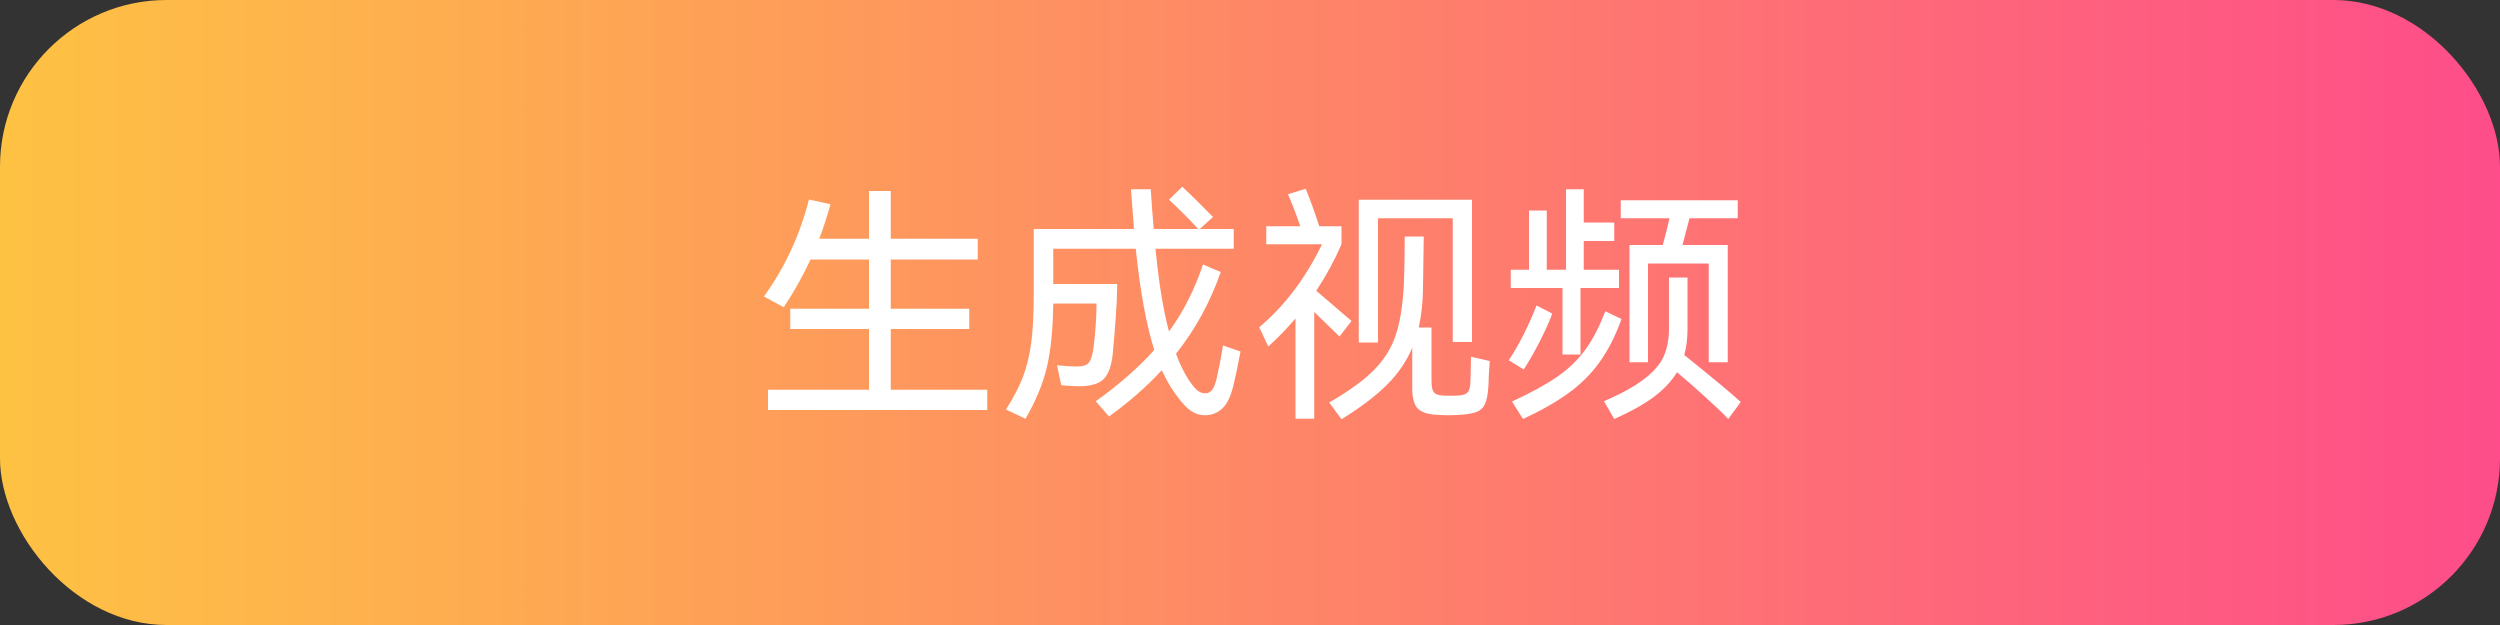 <svg width="300" height="75" viewBox="0 0 300 75" fill="none" xmlns="http://www.w3.org/2000/svg">
<rect x="0" y="0" width="300" height="75" fill="#333333" stroke="none"/>
<rect width="300" height="75" rx="20" fill="url(#paint0_linear_446_256)"/>
<path d="M106.89 46.77H118.47V49.2H92.16V46.77H104.28V39.48H94.83V37.05H104.28V31.14H97.26C96.38 33.06 95.31 34.97 94.05 36.87L91.68 35.58C92.96 33.78 94.03 31.95 94.89 30.09C95.77 28.23 96.5 26.18 97.08 23.94L99.66 24.51C99.28 25.89 98.83 27.27 98.31 28.65H104.28V22.92H106.89V28.65H117.33V31.14H106.89V37.05H116.31V39.48H106.89V46.77ZM148.86 42.18C148.58 43.7 148.31 45 148.05 46.08C147.73 47.48 147.28 48.45 146.7 48.99C146.12 49.55 145.42 49.83 144.6 49.83C143.86 49.83 143.19 49.57 142.59 49.05C141.99 48.55 141.28 47.67 140.46 46.41C140.06 45.73 139.71 45.07 139.41 44.43C137.65 46.35 135.54 48.2 133.08 49.98L131.49 48.15C134.29 46.15 136.63 44.1 138.51 42C137.55 38.94 136.81 34.89 136.29 29.85H126.39V34.08H134.07C134.05 35.52 133.99 36.85 133.89 38.07C133.81 39.27 133.69 40.73 133.53 42.45C133.39 43.87 133.03 44.88 132.45 45.48C131.87 46.06 130.87 46.35 129.45 46.35C128.97 46.35 128.27 46.31 127.35 46.23L126.84 43.83C127.74 43.93 128.53 43.98 129.21 43.98C129.93 43.98 130.41 43.83 130.65 43.53C130.91 43.21 131.1 42.62 131.22 41.76C131.36 40.6 131.45 39.66 131.49 38.94C131.55 38.22 131.58 37.38 131.58 36.42H126.39C126.35 39.56 126.09 42.13 125.61 44.13C125.13 46.11 124.28 48.15 123.06 50.25L120.72 49.14C121.62 47.72 122.3 46.41 122.76 45.21C123.22 43.99 123.55 42.63 123.75 41.13C123.95 39.61 124.05 37.68 124.05 35.34V27.48H136.08L135.72 22.71H138.09C138.21 24.57 138.33 26.16 138.45 27.48H143.79C142.61 26.2 141.44 25.03 140.28 23.97L141.87 22.41C142.89 23.35 144.12 24.56 145.56 26.04L143.97 27.48H148.05V29.85H138.66C139.06 33.97 139.6 37.28 140.28 39.78C142 37.42 143.36 34.74 144.36 31.74L146.49 32.64C145.23 36.26 143.44 39.53 141.12 42.45C141.56 43.65 142.07 44.7 142.65 45.6C143.07 46.22 143.43 46.65 143.73 46.89C144.05 47.11 144.35 47.21 144.63 47.19C144.95 47.21 145.23 47.07 145.47 46.77C145.71 46.45 145.92 45.85 146.1 44.97C146.28 44.19 146.5 43.02 146.76 41.46L148.86 42.18ZM160.74 40.38L157.71 37.44V50.25H155.46V38.22C154.36 39.5 153.27 40.62 152.19 41.58L151.11 39.27C154.17 36.69 156.68 33.37 158.64 29.31H151.95V27.15H156.03C155.59 25.83 155.1 24.55 154.56 23.31L156.69 22.65C157.29 24.15 157.83 25.65 158.31 27.15H160.98V29.31C160.16 31.21 159.15 33.07 157.95 34.89L162.18 38.52L160.74 40.38ZM174.33 26.19H165.36V41.1H163.05V23.97H176.64V41.04H174.33V26.19ZM178.77 43.32L178.65 45.18C178.65 45.58 178.63 46.04 178.59 46.56C178.53 47.4 178.4 48.04 178.2 48.48C178 48.92 177.68 49.23 177.24 49.41C176.8 49.59 176.16 49.71 175.32 49.77C174.68 49.81 174.18 49.83 173.82 49.83C173.5 49.83 173 49.81 172.32 49.77C171.28 49.71 170.54 49.45 170.1 48.99C169.68 48.53 169.47 47.72 169.47 46.56V41.73C168.79 43.35 167.78 44.83 166.44 46.17C165.1 47.51 163.28 48.89 160.98 50.31L159.51 48.3C161.89 46.92 163.68 45.62 164.88 44.4C166.1 43.16 166.96 41.79 167.46 40.29C167.98 38.79 168.31 36.82 168.45 34.38C168.49 33.56 168.52 32.56 168.54 31.38C168.56 30.18 168.57 29.18 168.57 28.38H170.85L170.76 34.62C170.74 36.28 170.57 37.84 170.25 39.3H171.78V45.66C171.78 46.36 171.87 46.83 172.05 47.07C172.23 47.29 172.56 47.42 173.04 47.46C173.26 47.48 173.59 47.49 174.03 47.49C174.49 47.49 174.83 47.48 175.05 47.46C175.59 47.42 175.95 47.29 176.13 47.07C176.33 46.85 176.44 46.39 176.46 45.69L176.52 42.81L178.77 43.32ZM189.66 42.54H187.5V34.56H181.29V32.37H183.48V25.26H185.61V32.37H187.92V22.71H190.05V26.7H193.71V28.92H190.05V32.37H194.28V34.56H189.66V42.54ZM199.53 29.4C199.79 28.48 200.06 27.41 200.34 26.19H194.49V24.03H208.53V26.19H202.74L201.9 29.4H207.33V43.47H205.05V31.62H197.76V43.47H195.54V29.4H199.53ZM202.11 42.6C205.55 45.36 207.81 47.24 208.89 48.24L207.39 50.28C206.71 49.56 205.78 48.67 204.6 47.61C203.44 46.55 202.32 45.57 201.24 44.67C200.6 45.73 199.67 46.72 198.45 47.64C197.23 48.54 195.65 49.42 193.71 50.28L192.48 48.15C194.6 47.23 196.22 46.33 197.34 45.45C198.48 44.57 199.25 43.67 199.65 42.75C200.07 41.81 200.28 40.7 200.28 39.42V33.3H202.5V39.51C202.5 40.65 202.37 41.68 202.11 42.6ZM186.27 37.62C185.95 38.52 185.47 39.6 184.83 40.86C184.19 42.12 183.53 43.28 182.85 44.34L181.05 43.23C181.65 42.35 182.25 41.31 182.85 40.11C183.45 38.91 183.96 37.76 184.38 36.66L186.27 37.62ZM194.58 38.28C193.86 40.3 192.98 42.03 191.94 43.47C190.92 44.89 189.67 46.13 188.19 47.19C186.73 48.25 184.92 49.28 182.76 50.28L181.44 48.18C183.7 47.14 185.51 46.15 186.87 45.21C188.23 44.27 189.35 43.19 190.23 41.97C191.13 40.75 191.93 39.21 192.63 37.35L194.58 38.28Z" fill="white"/>
<defs>
<linearGradient id="paint0_linear_446_256" x1="0" y1="37.5" x2="300" y2="37.5" gradientUnits="userSpaceOnUse">
<stop stop-color="#FEC243"/>
<stop offset="1" stop-color="#FE4D8A"/>
</linearGradient>
</defs>
</svg>
